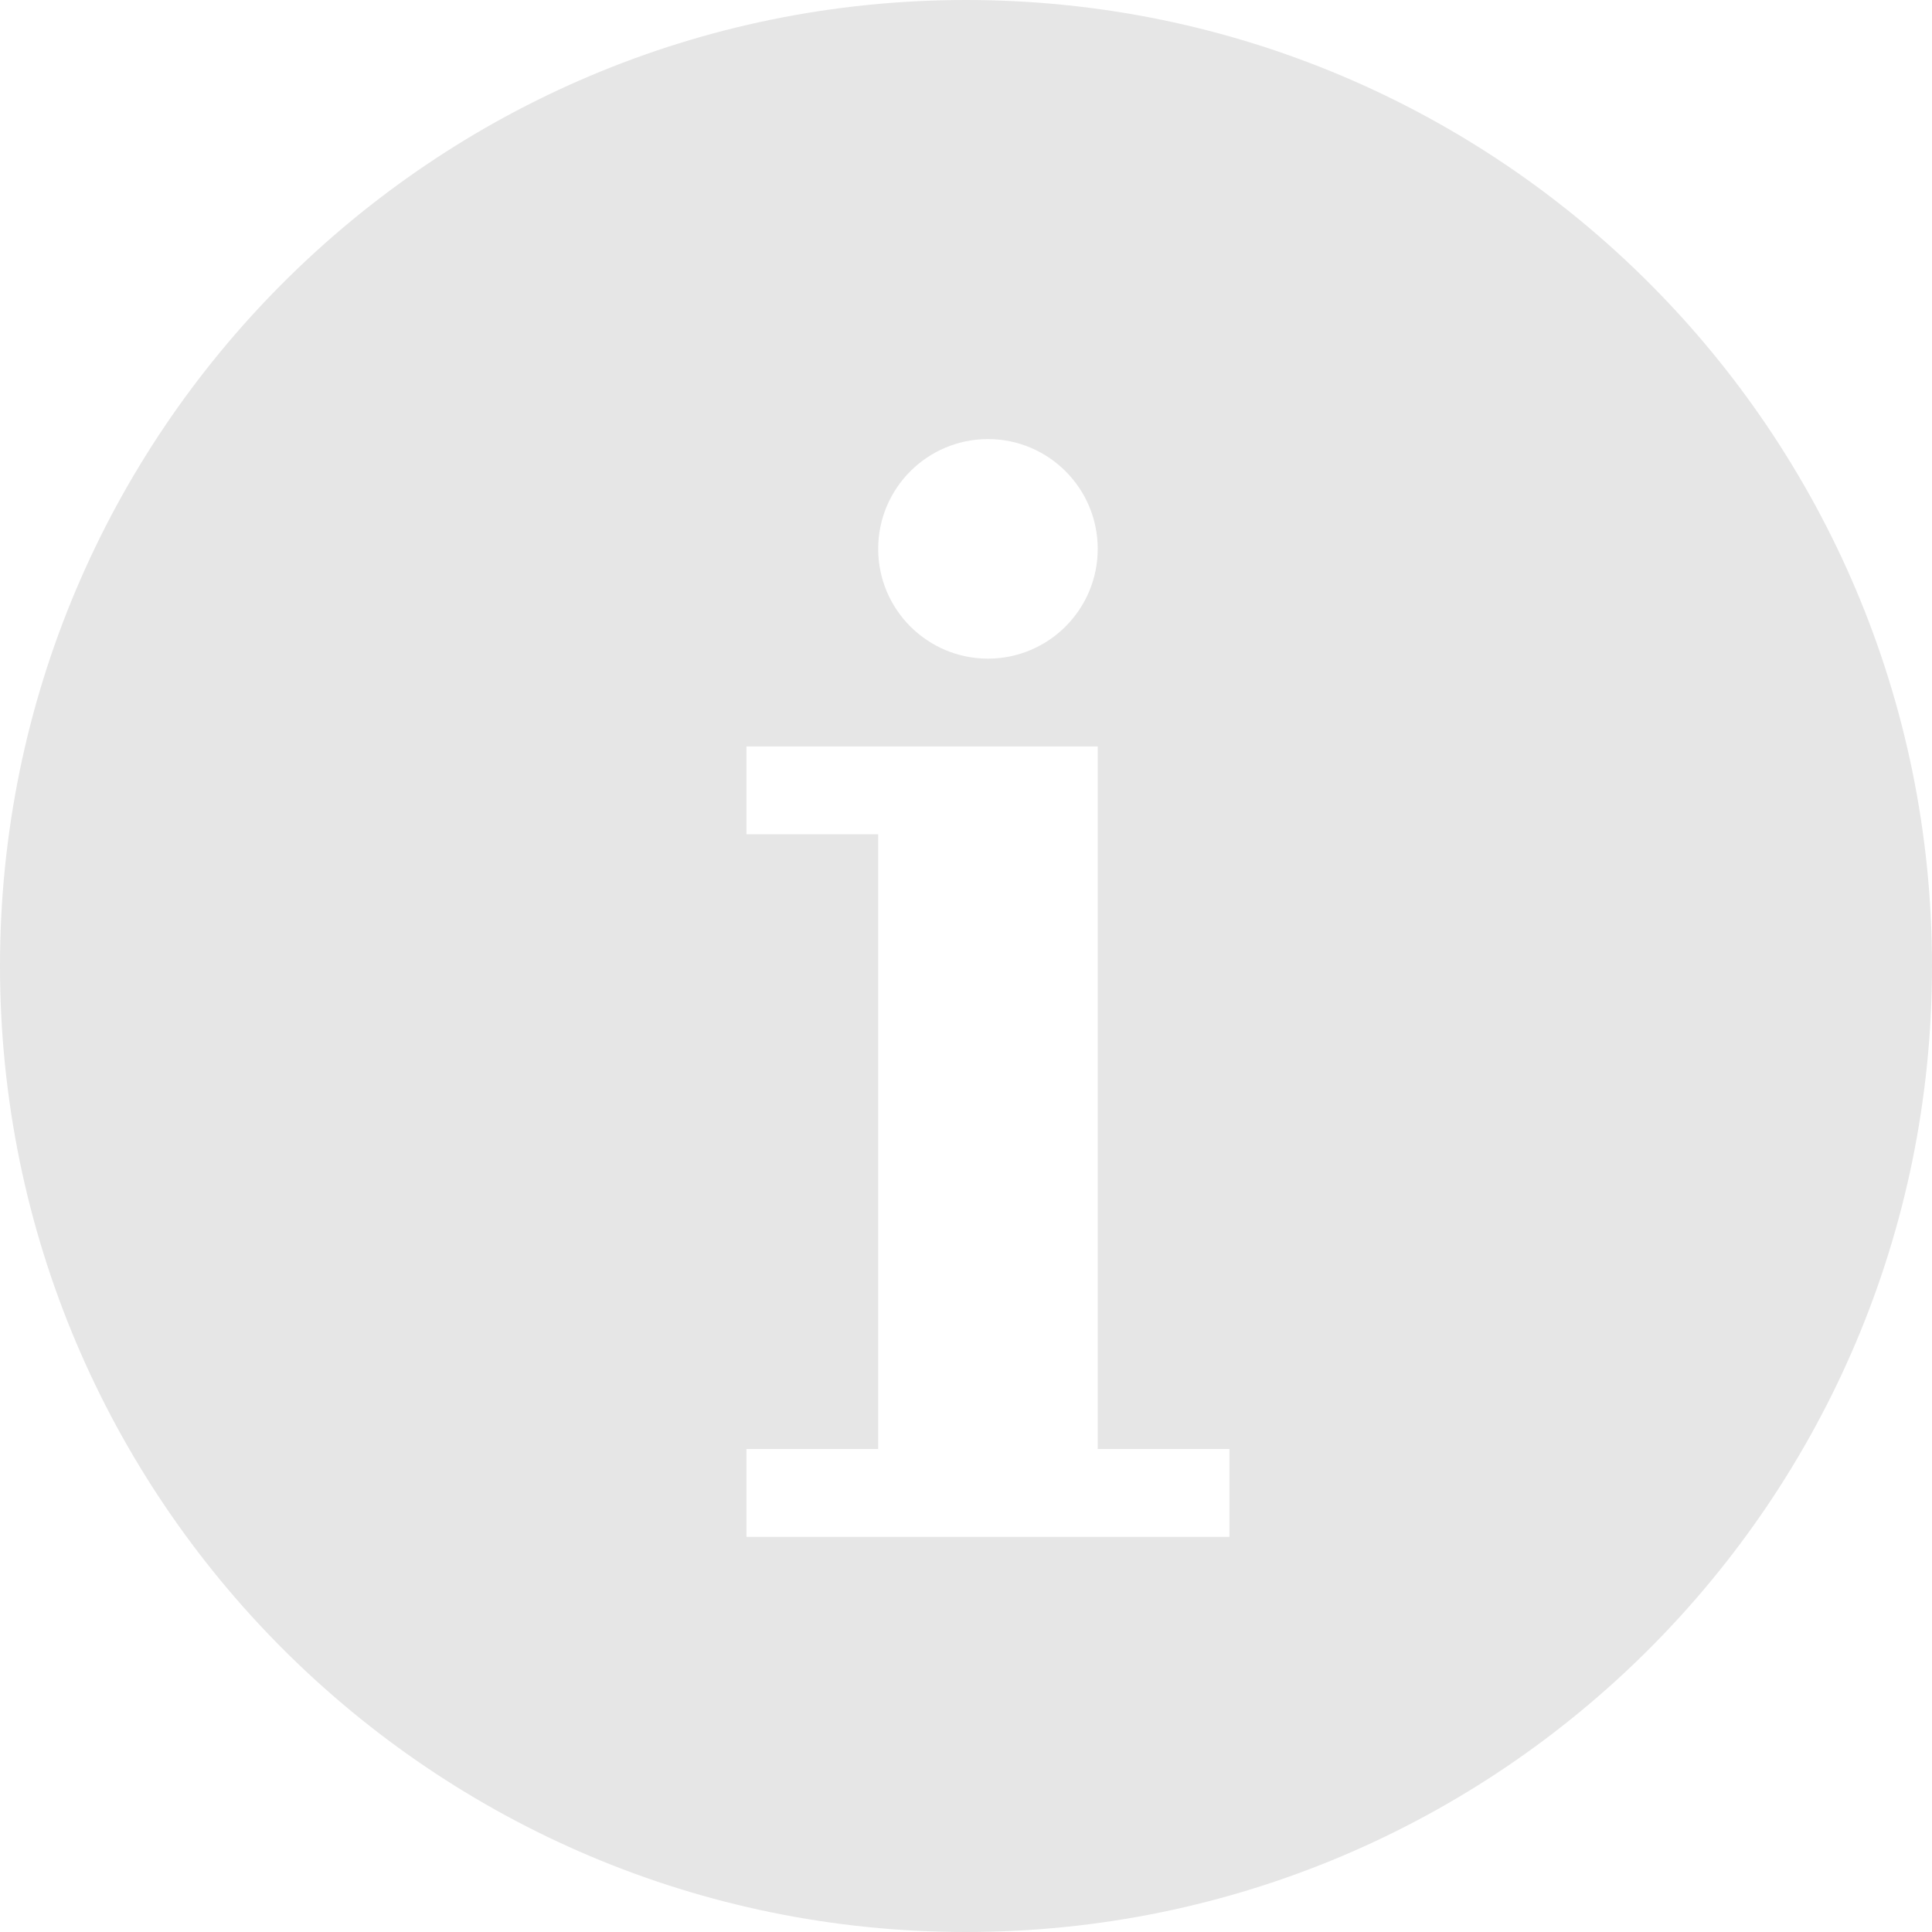 <?xml version="1.0" standalone="no"?><!DOCTYPE svg PUBLIC "-//W3C//DTD SVG 1.1//EN" "http://www.w3.org/Graphics/SVG/1.1/DTD/svg11.dtd"><svg t="1535877008494" class="icon" style="" viewBox="0 0 1024 1024" version="1.1" xmlns="http://www.w3.org/2000/svg" p-id="2008" xmlns:xlink="http://www.w3.org/1999/xlink" width="200" height="200"><defs><style type="text/css"></style></defs><path d="M1024 512c0-282.764-229.236-512-512-512C229.236 0 0 229.236 0 512c0 282.764 229.236 512 512 512C794.764 1024 1024 794.764 1024 512zM523.636 232.727c32.116 0 58.182 26.065 58.182 58.182 0 32.116-26.065 58.182-58.182 58.182C491.52 349.091 465.455 323.025 465.455 290.909 465.455 258.793 491.52 232.727 523.636 232.727zM395.636 768 465.455 768l0-325.818L395.636 442.182l0-46.545 186.182 0 0 372.364L651.636 768l0 46.545L395.636 814.545 395.636 768z" p-id="2009" fill="#e6e6e6"></path></svg>
